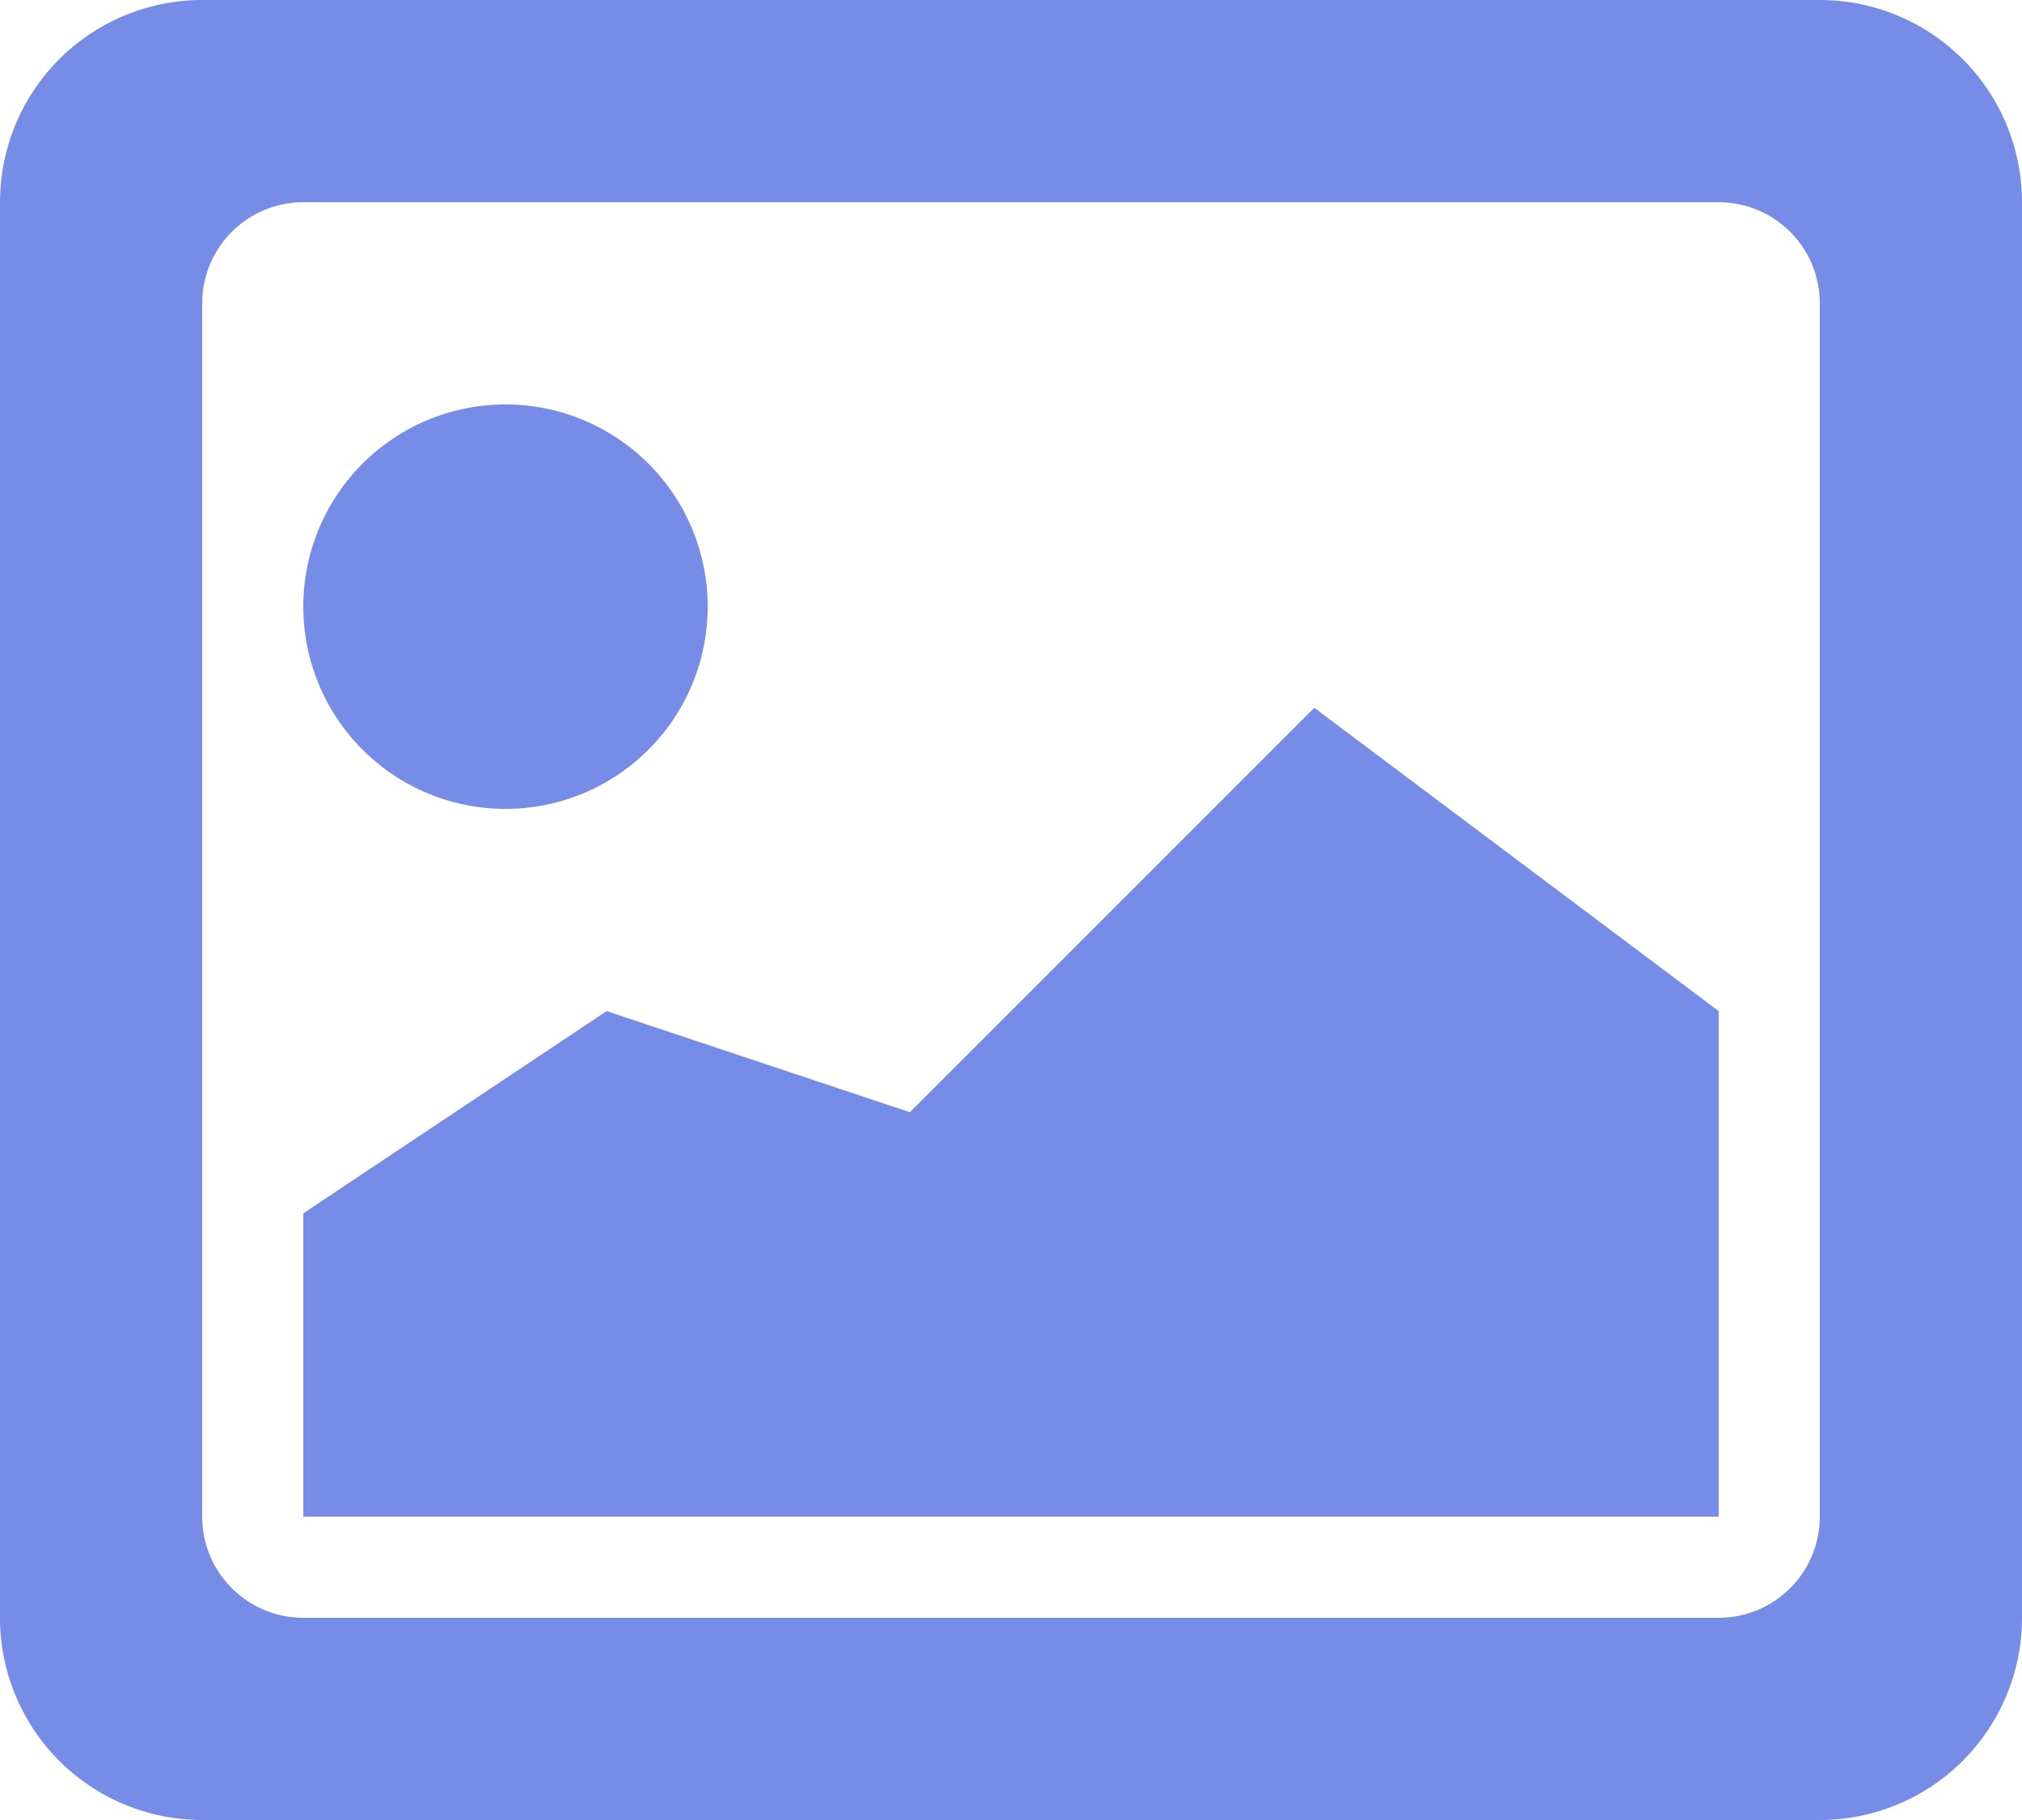 <svg xmlns="http://www.w3.org/2000/svg" width="20" height="18" viewBox="0 0 20 18">
  <defs>
    <style>
      .cls-1 {
        fill: #778ce6;
        fill-rule: evenodd;
      }
    </style>
  </defs>
  <path id="image" class="cls-1" d="M419,632H403a2,2,0,0,1-2-2V616a2,2,0,0,1,2-2h16a2,2,0,0,1,2,2v14A2,2,0,0,1,419,632Zm0-15a1,1,0,0,0-1-1H404a1,1,0,0,0-1,1v12a1,1,0,0,0,1,1h14a1,1,0,0,0,1-1V617Zm-15,9,3-2,3,1,4-4,4,3v5H404v-3Zm2-4a2,2,0,1,1,2-2A2,2,0,0,1,406,622Z" transform="translate(-401 -614)"/>
</svg>
